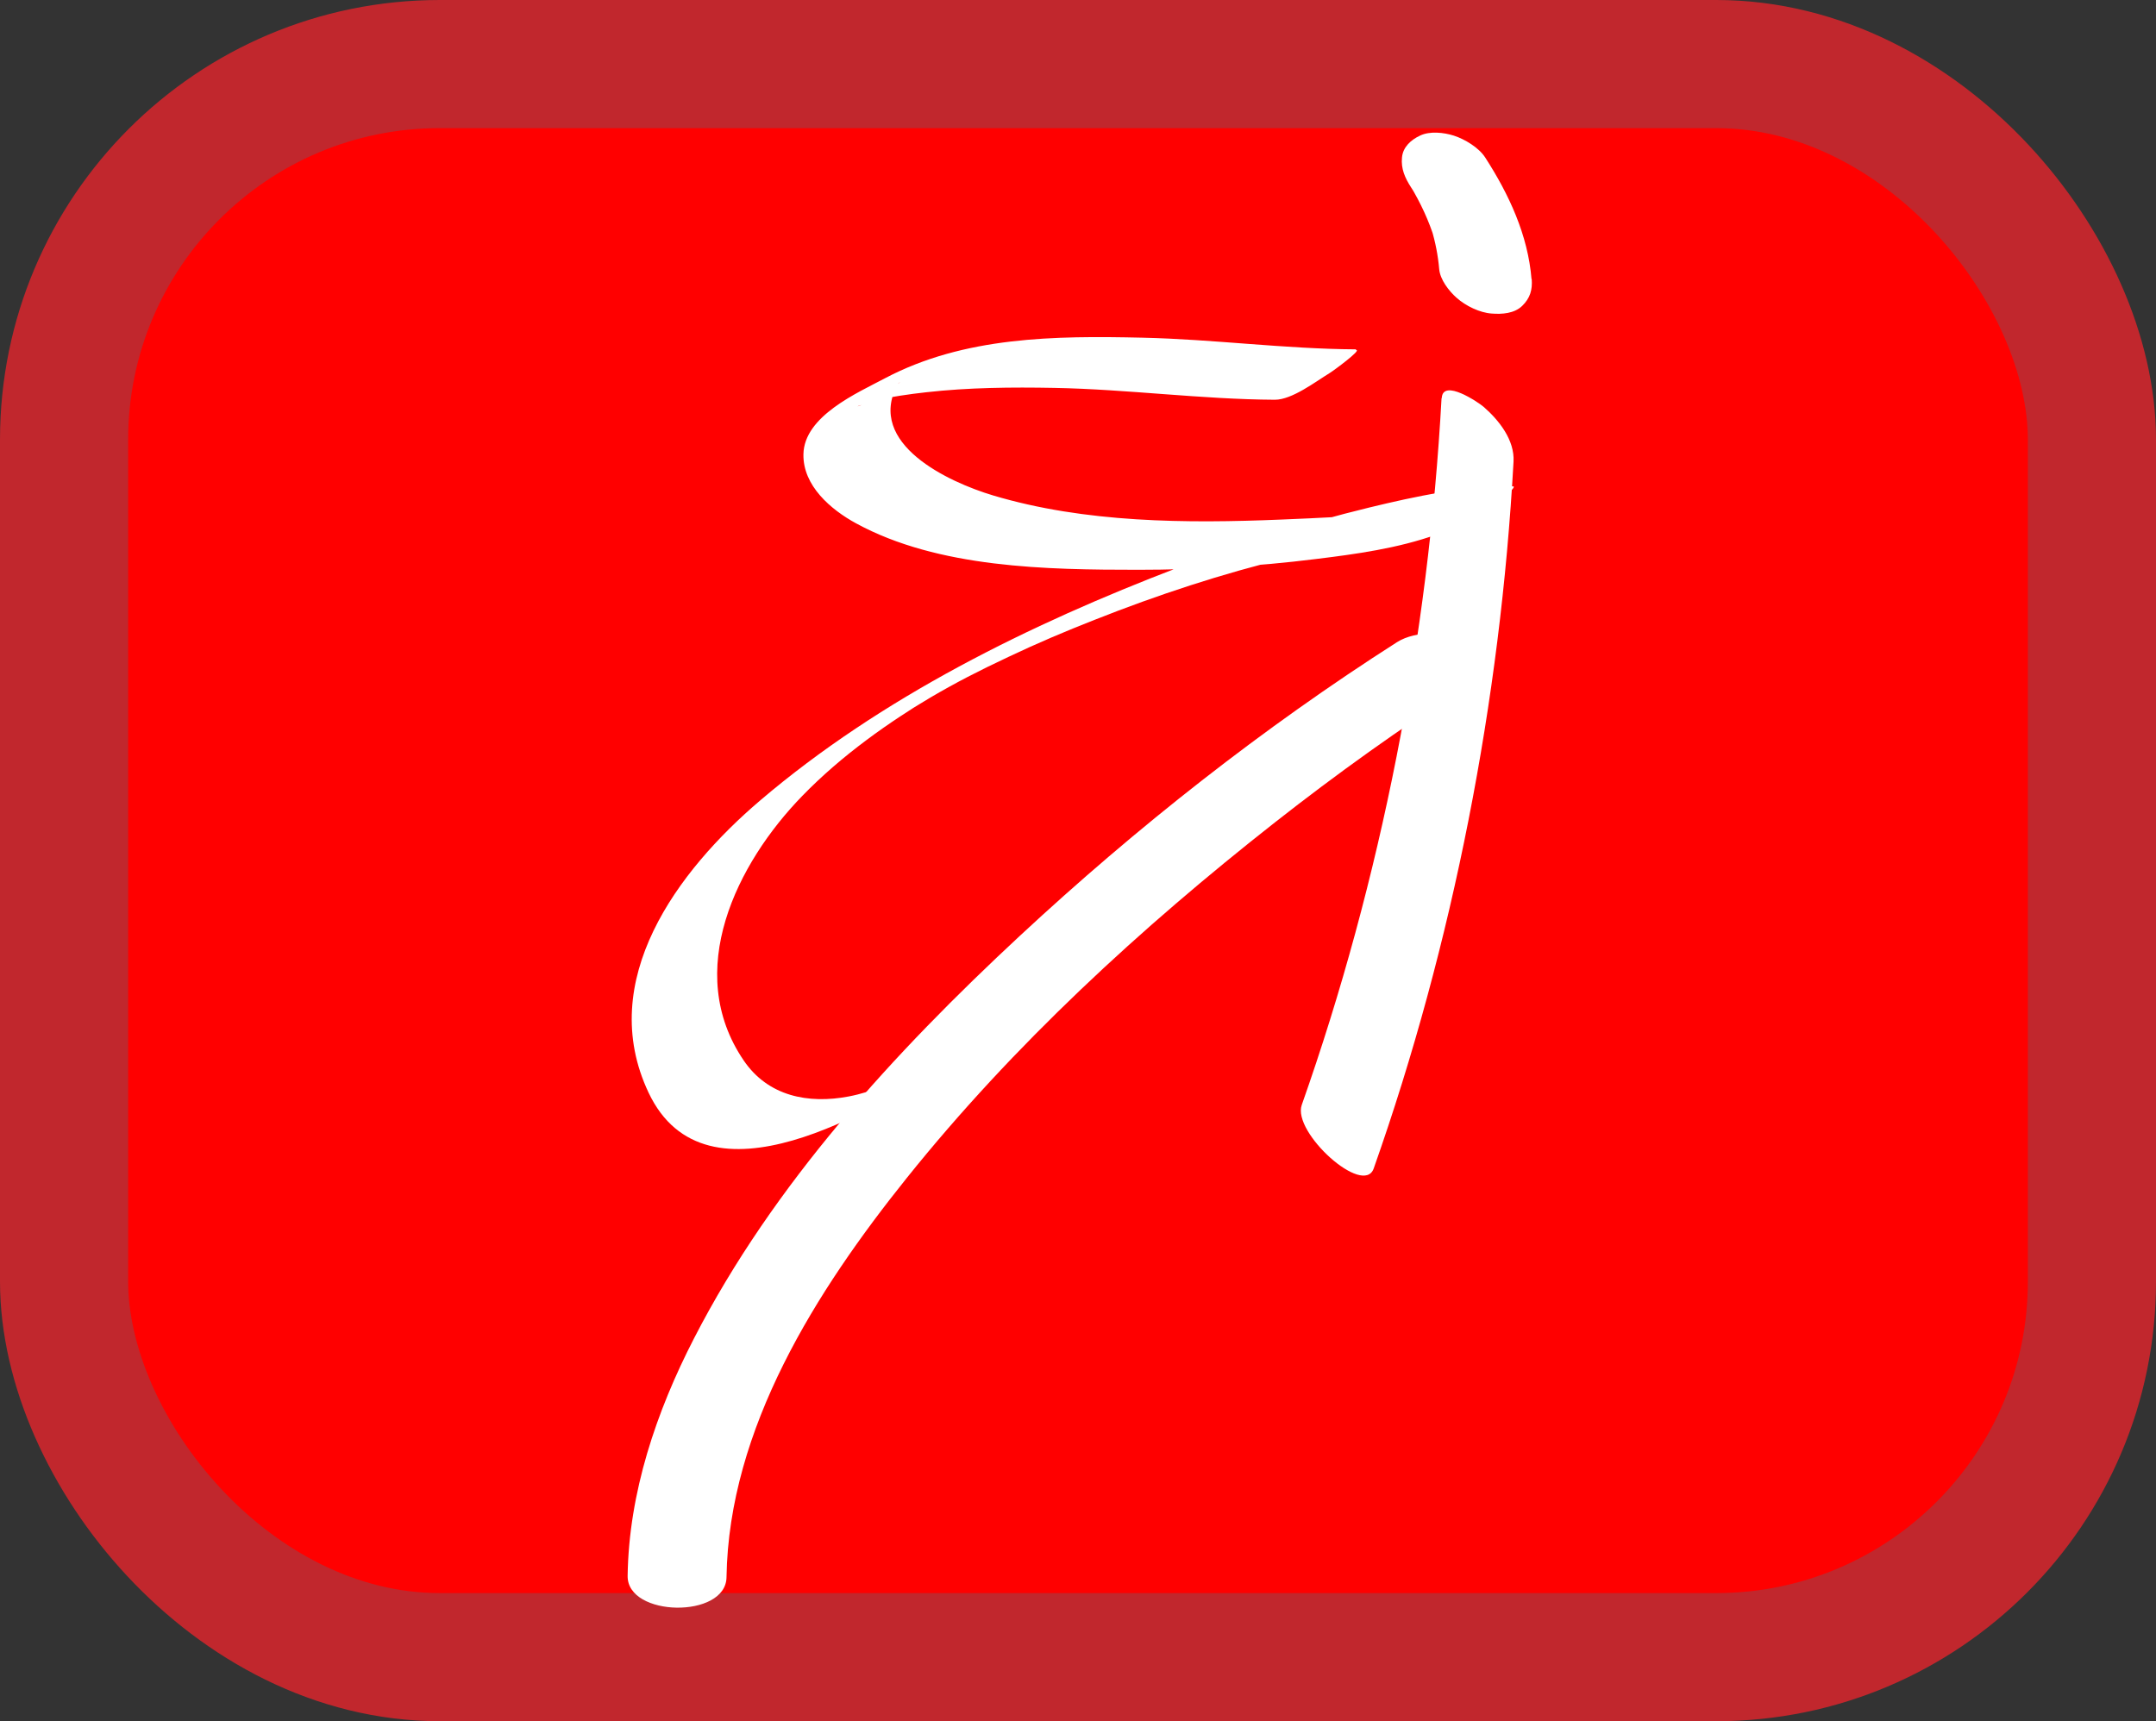 <?xml version="1.0" encoding="UTF-8"?><svg id="Layer_2" xmlns="http://www.w3.org/2000/svg" viewBox="0 0 109.03 87.06"><rect x="0" y="0" width="109.03" height="87.06" fill="#333333" stroke="none"/><defs><style>.cls-1{fill:#fff;}.cls-2{fill:red;}.cls-3{fill:none;stroke:#c1272d;stroke-miterlimit:10;stroke-width:6.48px;}</style></defs><g id="Layer_4"><g><g><rect class="cls-2" x="3.24" y="3.24" width="102.55" height="80.58" rx="19" ry="19"/><rect class="cls-3" x="3.24" y="3.24" width="102.55" height="80.58" rx="19" ry="19"/></g><g><path class="cls-1" d="m68.56,17.67c-3.6-.02-7.19-.51-10.79-.59-4.43-.1-9.01-.06-13.01,2.05-1.39.74-4.1,1.91-4.13,3.85-.03,1.59,1.39,2.8,2.66,3.49,4.16,2.27,9.67,2.35,14.28,2.35,2.98,0,5.98-.17,8.94-.54,2.05-.25,4.17-.54,6.13-1.24.97-.35,1.9-.89,2.77-1.44.18-.12,1.39-.99,1.1-1-2.44-.03-4.9.5-7.26,1.07-3.3.8-6.53,1.84-9.7,3.05-7.45,2.85-15,6.56-21.11,11.77-4.17,3.55-8.33,9.1-5.64,14.78,2.9,6.13,11.47.81,15.14-1.49,3.41-2.13,6.57-4.64,9.47-7.42,1.98-1.9,4.14-3.95,5.52-6.35.18-.31-1.57.5-1.69.57-.71.38-2.15.94-2.58,1.69-1.02,1.78-2.52,3.32-3.94,4.78-2.03,2.08-4.22,4.03-6.55,5.76-.51.38-1.02.74-1.54,1.09-.42.28-.27.18-.63.4-.4.24.51-.29-.15.09-.41.24.12-.06-.14.08-.09.04-.49.26-.95.44-.6.23-1.21.43-1.84.55-2.05.39-4.08-.01-5.31-1.82-3.07-4.51-.36-9.97,2.97-13.39.99-1.02,2.09-1.96,3.23-2.81.57-.43,1.15-.83,1.74-1.22.12-.08.67-.43.63-.41.16-.1.98-.59.84-.51,1.33-.78,2.42-1.34,3.97-2.07,1.43-.68,2.89-1.3,4.37-1.88,3.18-1.26,6.46-2.34,9.78-3.14,2.36-.57,4.82-1.11,7.26-1.07l3.87-2.44c-3.57,1.28-7.73,1.42-11.47,1.58-4.81.2-9.93.17-14.58-1.22-2.27-.68-6.41-2.61-4.84-5.6.05-.1.16-.12.19-.2-.04.18-1.98,1.29-2.2,1.29-.02,0,.58-.19.82-.26.87-.23,1.77-.35,2.66-.45,2.14-.24,4.31-.26,6.46-.22,3.72.07,7.44.58,11.16.6.87,0,2.05-.91,2.77-1.35.23-.14,1.6-1.16,1.35-1.16h0Z"/><path class="cls-1" d="m36.74,79.77c.12-7.53,4.55-14.49,9.11-20.18,5.4-6.74,11.84-12.66,18.62-17.99,3.12-2.45,6.35-4.77,9.69-6.9.91-.58.93-1.56.03-2.17s-2.58-.66-3.54-.05c-6.78,4.33-13.17,9.37-19.07,14.85-6.36,5.91-12.48,12.58-16.48,20.36-1.91,3.71-3.3,7.81-3.36,12.02-.03,2.09,4.97,2.17,5,.07h0Z"/><path class="cls-1" d="m72.9,20.14c-.66,12.06-3.05,24.36-7.07,35.75-.49,1.39,3.13,4.66,3.64,3.21,4.02-11.39,6.41-23.7,7.07-35.75.06-1.09-.73-2.09-1.51-2.77-.24-.21-2.07-1.46-2.12-.44h0Z"/><path class="cls-1" d="m77.45,14.12c-.18-2.23-1.14-4.29-2.34-6.15-.32-.5-1.03-.93-1.59-1.11-.5-.16-1.22-.24-1.71,0-.45.21-.86.57-.91,1.1-.06.57.15,1.04.46,1.52.1.15.19.3.28.45l-.3-.5c.5.84.92,1.73,1.21,2.67l-.16-.51c.2.66.33,1.33.39,2.01.04.54.5,1.13.89,1.47.45.4,1.16.75,1.77.79.52.04,1.14,0,1.54-.39s.52-.81.48-1.35h0Z"/></g></g></g></svg>
